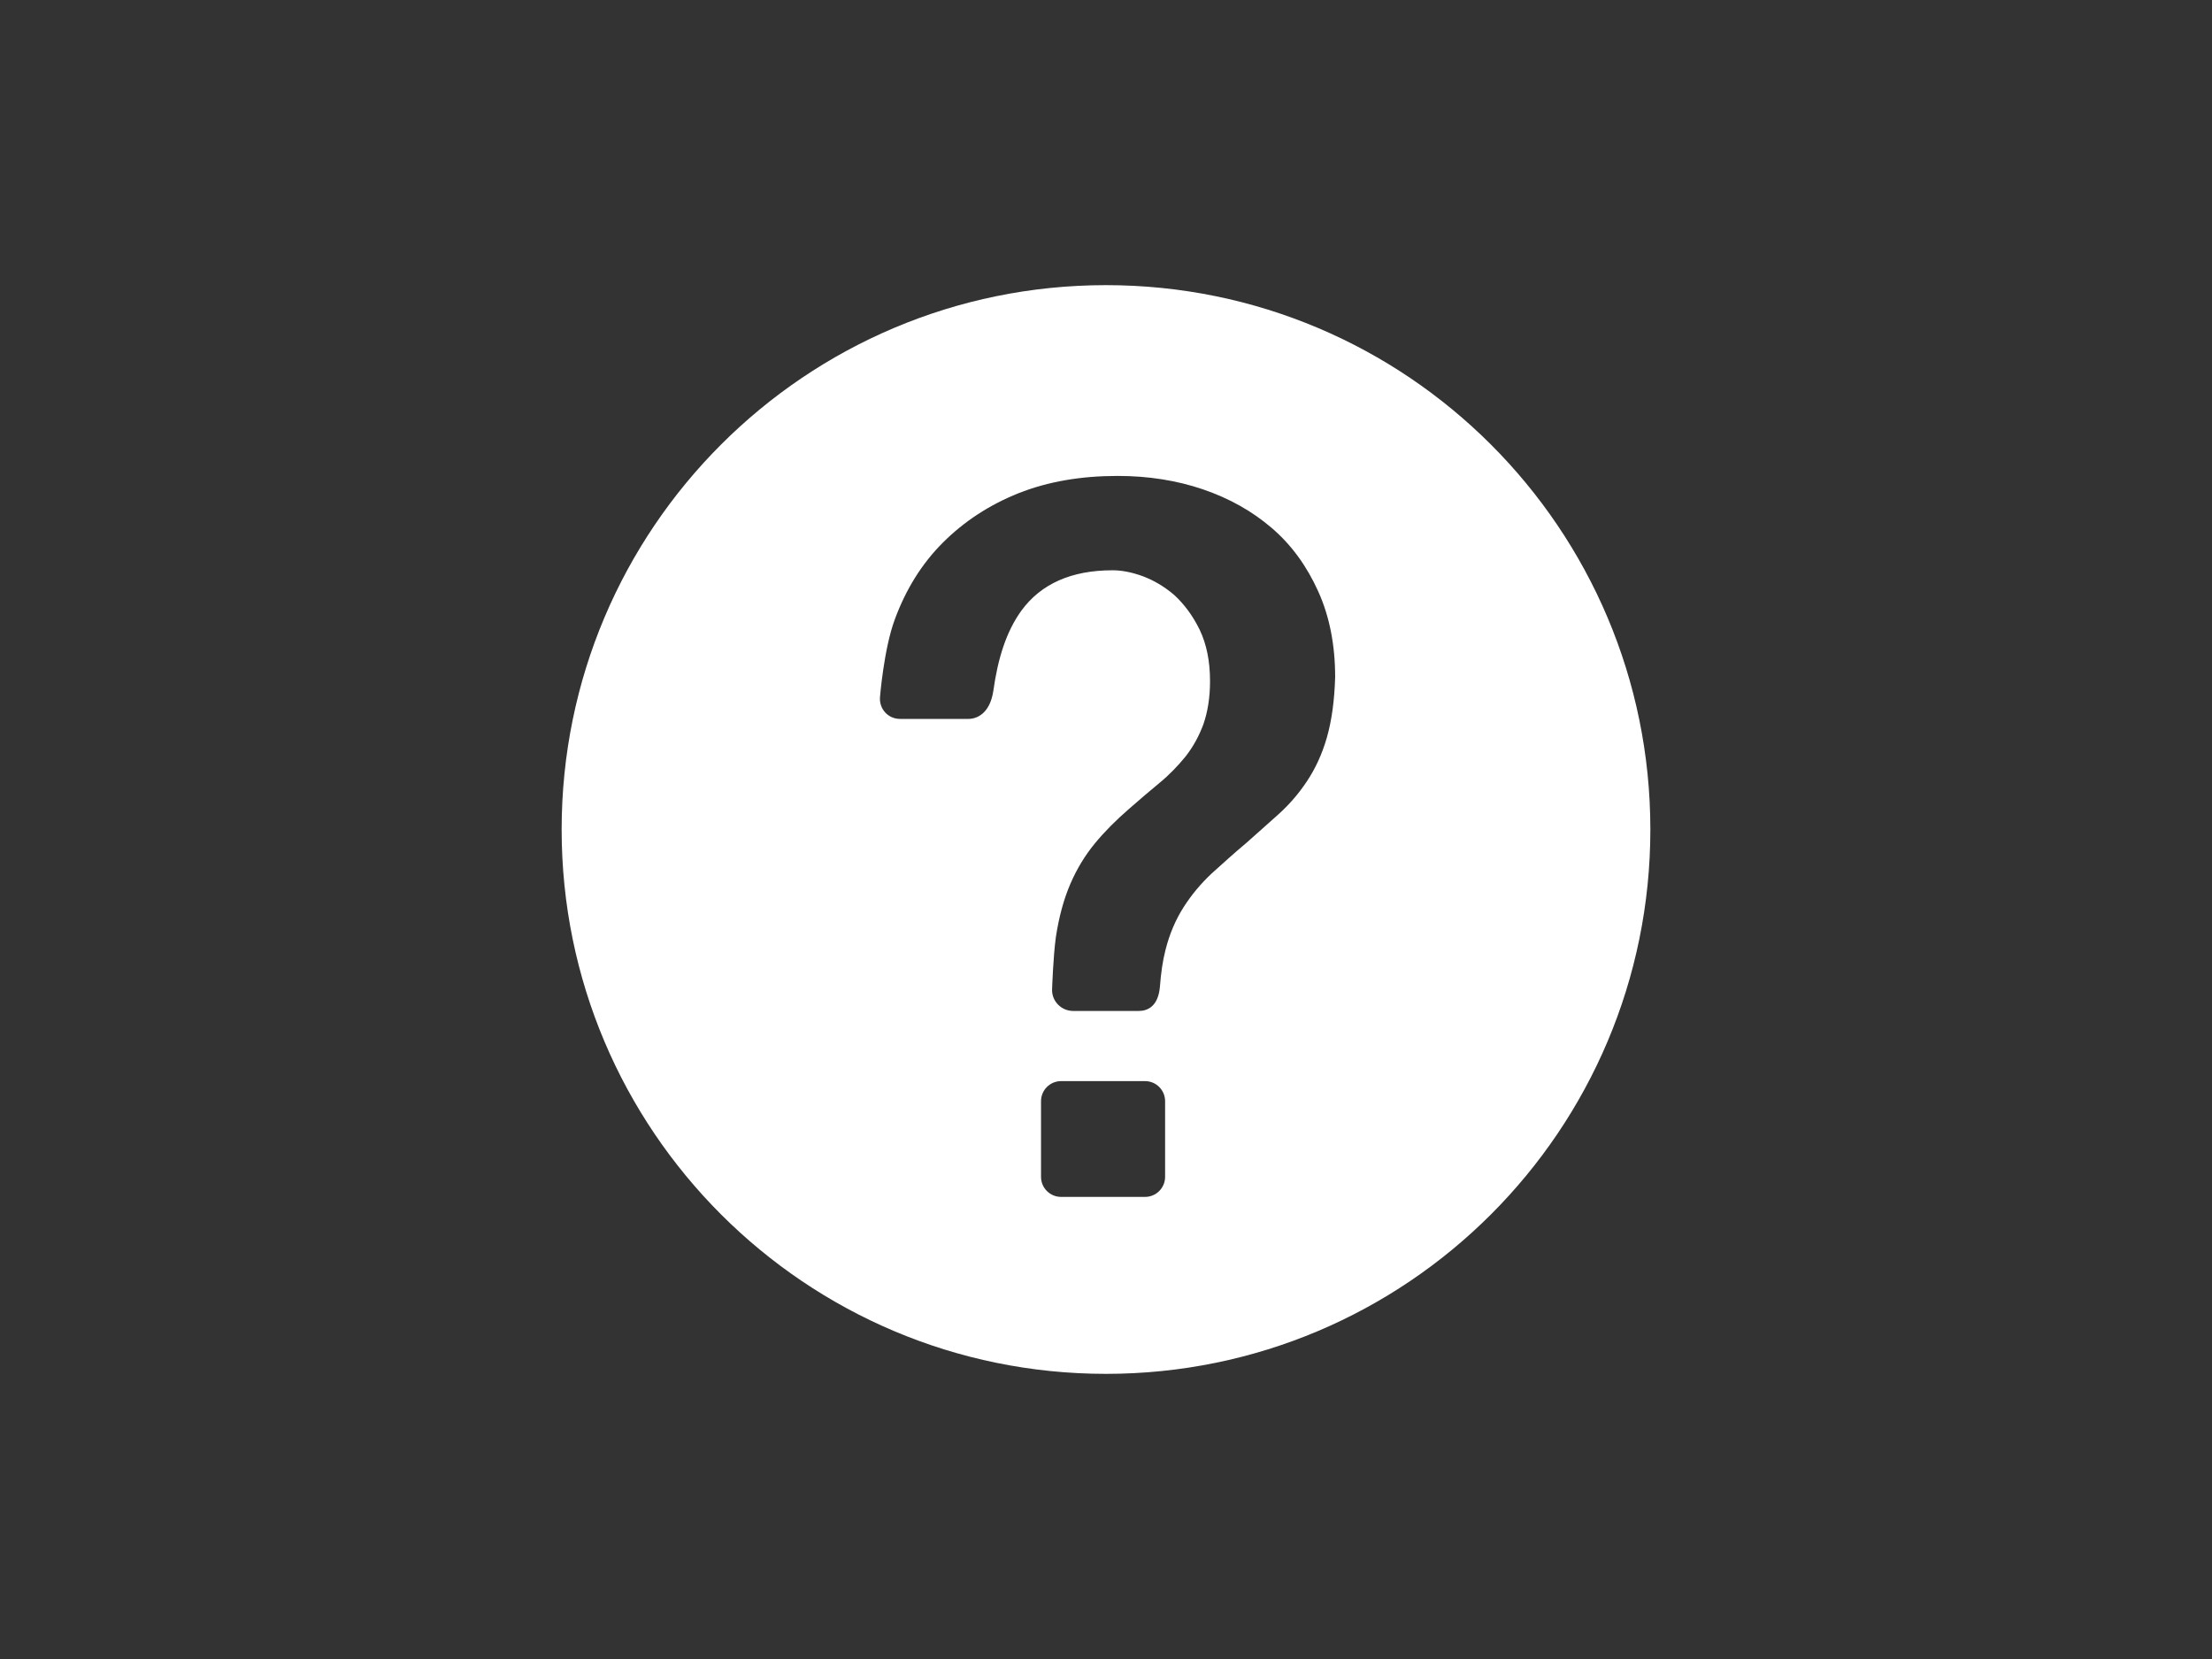 <?xml version="1.0" encoding="utf-8"?>
<!-- Generator: Adobe Illustrator 17.1.0, SVG Export Plug-In . SVG Version: 6.00 Build 0)  -->
<!DOCTYPE svg PUBLIC "-//W3C//DTD SVG 1.1//EN" "http://www.w3.org/Graphics/SVG/1.1/DTD/svg11.dtd">
<svg version="1.1" id="Layer_1" xmlns="http://www.w3.org/2000/svg" xmlns:xlink="http://www.w3.org/1999/xlink" x="0px" y="0px"
	 viewBox="0 0 640 480" enable-background="new 0 0 640 480" xml:space="preserve">
<rect x="0" y="0" width="640" height="480" fill="#333333" stroke="none"/>
<path fill="#FFFFFF" d="M320,82.5c-87,0-157.5,70.5-157.5,157.5c0,87,70.5,157.5,157.5,157.5c87,0,157.5-70.5,157.5-157.5
	C477.5,153,407,82.5,320,82.5z M337.1,340.5c0,3.2-2.6,5.8-5.8,5.8H307c-3.2,0-5.8-2.6-5.8-5.8v-21.9c0-3.2,2.6-5.8,5.8-5.8h24.3
	c3.2,0,5.8,2.6,5.8,5.8V340.5z M383.9,213.4c-1.4,4.9-3.4,9.1-5.8,12.7c-2.4,3.6-5.1,6.7-8.2,9.5c-3.1,2.8-6.2,5.5-9.2,8.2
	c-3.7,3.1-7,6.1-10.1,8.9c-3.1,2.9-5.8,6.1-8.1,9.7c-2.3,3.6-4.1,7.7-5.3,12.5c-0.8,3.1-1.3,6.6-1.6,10.6c-0.5,5.7-3.6,7-6.1,7
	c-2.6,0-19,0-19,0c-3.4,0-6.2-2.8-6.1-6.2c0,0,0.3-9.4,1.1-15.2c0.9-5.9,2.3-11,4.2-15.4c1.9-4.4,4.3-8.3,7.1-11.7
	c2.8-3.4,6.1-6.7,9.9-10c3.1-2.7,6-5.2,8.8-7.5c2.8-2.3,5.3-4.9,7.5-7.6c2.2-2.8,3.9-5.9,5.2-9.4c1.2-3.5,1.9-7.6,1.9-12.4
	c0-5.8-1-10.7-3-14.9c-2-4.1-4.5-7.4-7.3-10c-2.9-2.5-6-4.3-9.2-5.5c-3.3-1.2-6.2-1.7-8.7-1.7c-11.9,0-20.7,3.9-26.4,11.7
	c-4.4,6.1-6.8,13.9-8.1,23.2c-1,6.6-4.8,8.1-7.2,8.1c-2.4,0-19.8,0-19.8,0c-3.4,0-6-2.8-5.8-6.2c0,0,1.1-14,4.3-22.6
	c3.2-8.7,7.8-16.1,13.9-22.2c6.1-6.1,13.4-10.9,21.9-14.3c8.6-3.4,18.1-5,28.7-5c8.8,0,17.1,1.3,24.7,3.9
	c7.6,2.6,14.2,6.3,19.9,11.2c5.7,4.9,10.1,11,13.4,18.3c3.3,7.3,4.9,15.6,4.9,24.8C386.1,202.7,385.3,208.5,383.9,213.4z"/>
</svg>
